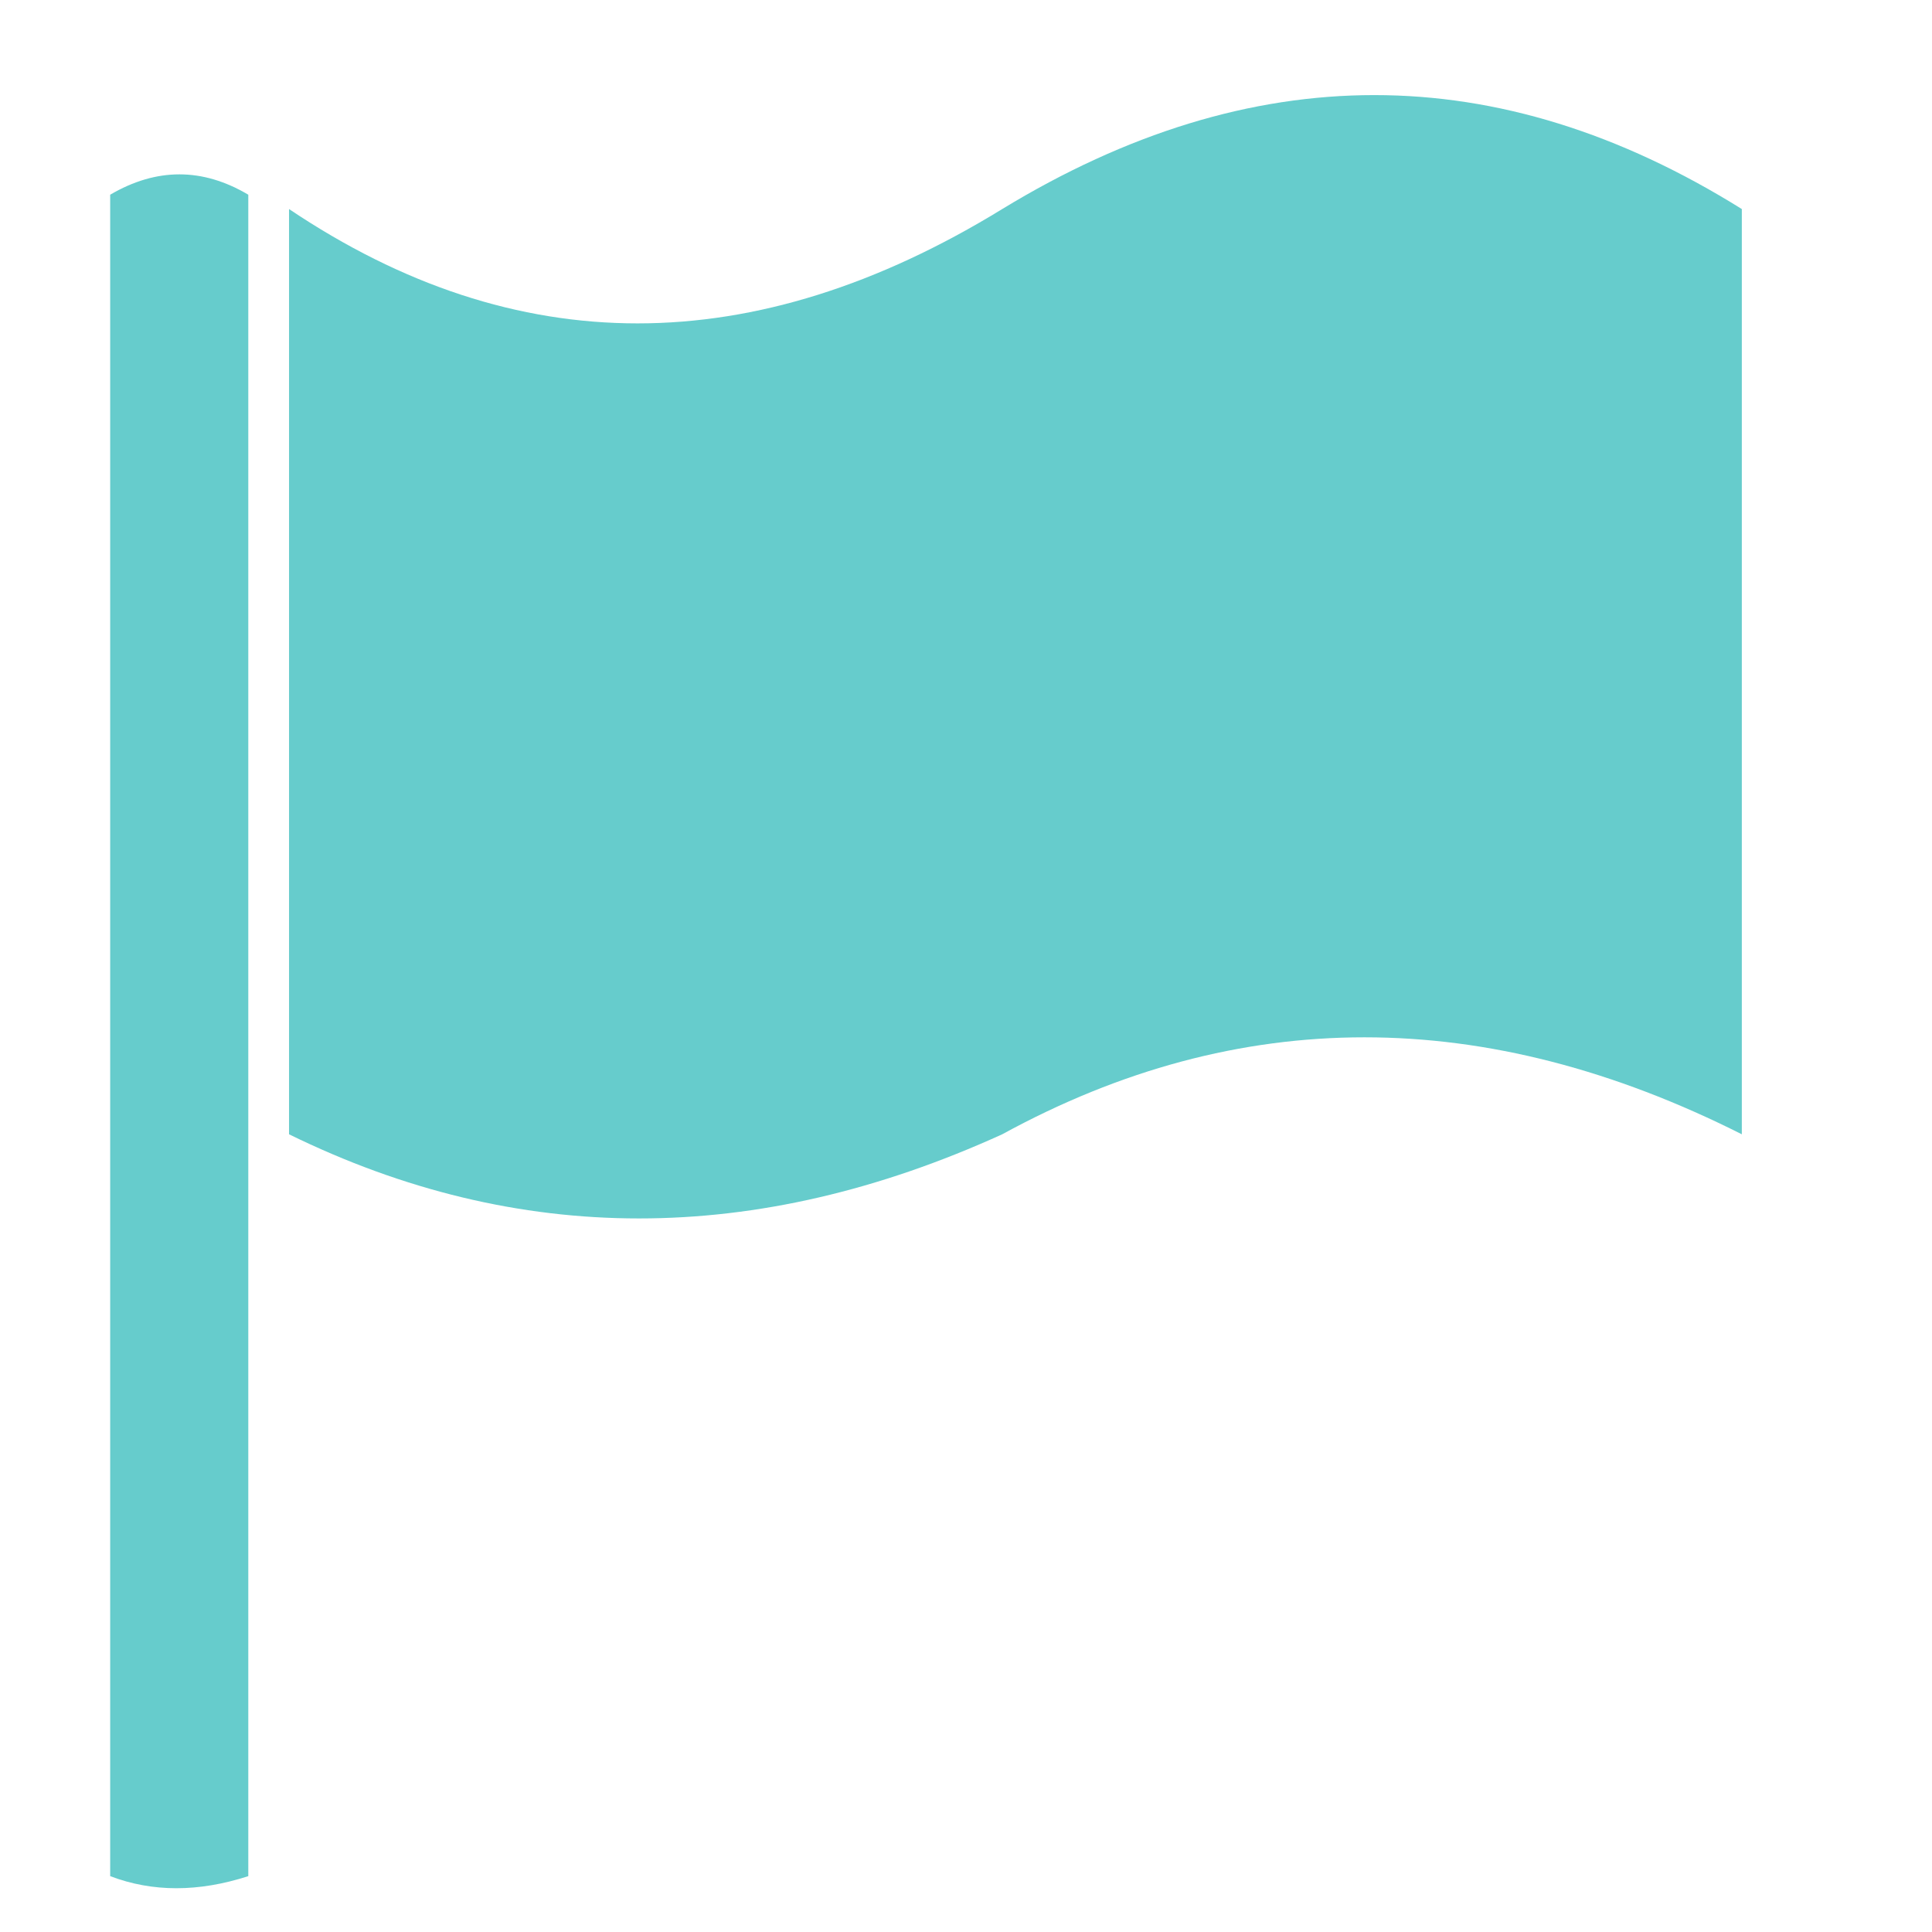 
<svg xmlns="http://www.w3.org/2000/svg" version="1.1" xmlns:xlink="http://www.w3.org/1999/xlink" preserveAspectRatio="none" x="0px" y="0px" width="128px" height="128px" viewBox="0 0 128 128">
<defs/>

<g id="Layer_1">
<g>
<g>
<g>
<path fill="#66CCCC" stroke="none" d="
M 115.4 75.15
L 115.4 13.85
Q 91.2 -1.25 66.4 13.85 41.7 29 19.15 13.85
L 19.15 75.15
Q 41.9 86.3 66.4 75.15 89.9 62.3 115.4 75.15
M 16.45 12.9
Q 11.898 10.204 7.3 12.9
L 7.3 124.3
Q 11.5 125.9 16.45 124.3
L 16.45 12.9 Z"/>
</g>
</g>
</g>
</g>
</svg>
